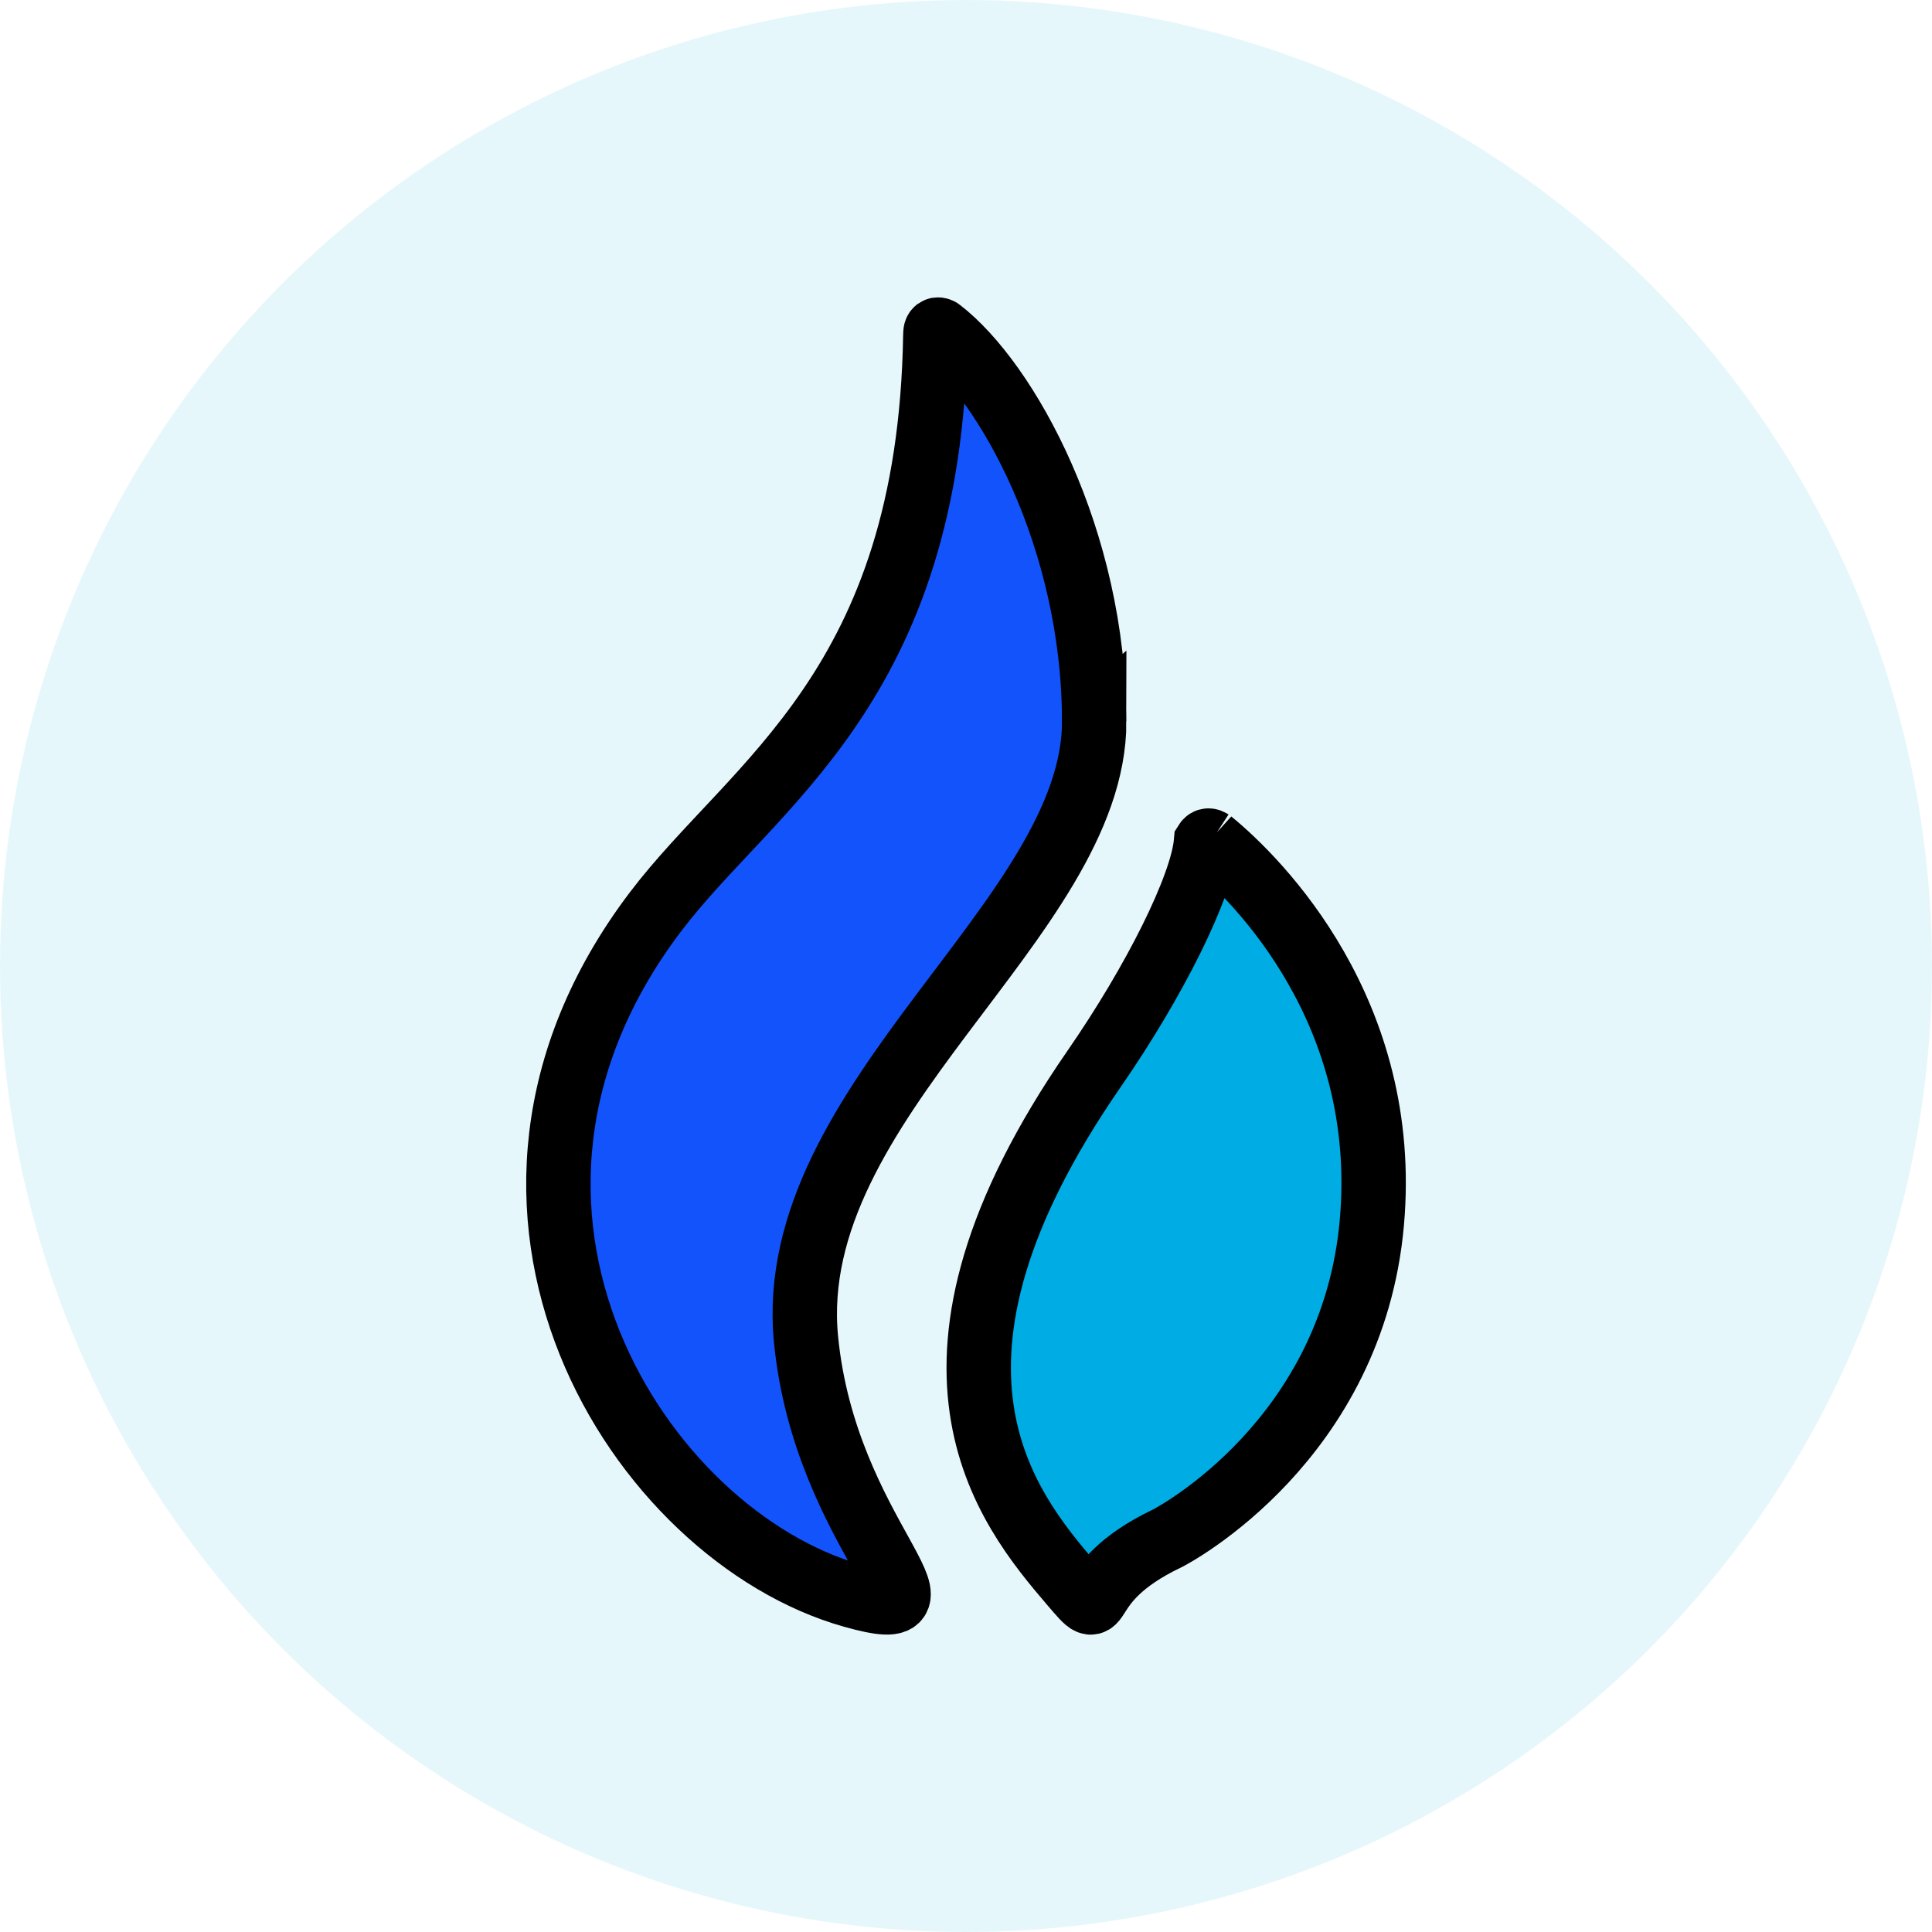 <svg width="30" height="30" xmlns="http://www.w3.org/2000/svg">
    <g>
     <title>Layer 1</title>
     <g fill-rule="evenodd" fill="none" >
      <g fill="#00ACE4" id="2">
       <circle r="15" cy="15" cx="15" fill-opacity="0.1" />
       <g stroke="null" fill-rule="nonzero" >
        <path stroke="null" fill-rule="evenodd" clip-rule="evenodd" d="m16.99,11.201c0,-2.838 -1.359,-5.279 -2.392,-6.073c-0.004,-0.003 -0.079,-0.046 -0.073,0.068c0,0.001 -0.001,0.002 -0.001,0.003c-0.086,5.479 -2.837,6.964 -4.35,8.965c-3.491,4.616 -0.244,9.678 3.062,10.613c1.85,0.523 -0.427,-0.926 -0.721,-3.988c-0.354,-3.701 4.476,-6.526 4.476,-9.589l-0,0l0,0z" fill="#1253FC" id="svg_3"/>
        <path stroke="null" fill-rule="evenodd" clip-rule="evenodd" d="m18.804,13.066c-0.023,-0.015 -0.055,-0.025 -0.077,0.01c-0.061,0.69 -0.8,2.165 -1.737,3.52c-3.178,4.595 -1.367,6.811 -0.349,8.001c0.591,0.691 0,0 1.478,-0.706c0.116,-0.056 2.884,-1.535 3.183,-4.906c0.29,-3.264 -1.767,-5.322 -2.499,-5.92l-0,0l0,0z" fill="#00ACE4" id="svg_4"/>
       </g>
      </g>
     </g>
    </g>
   </svg>